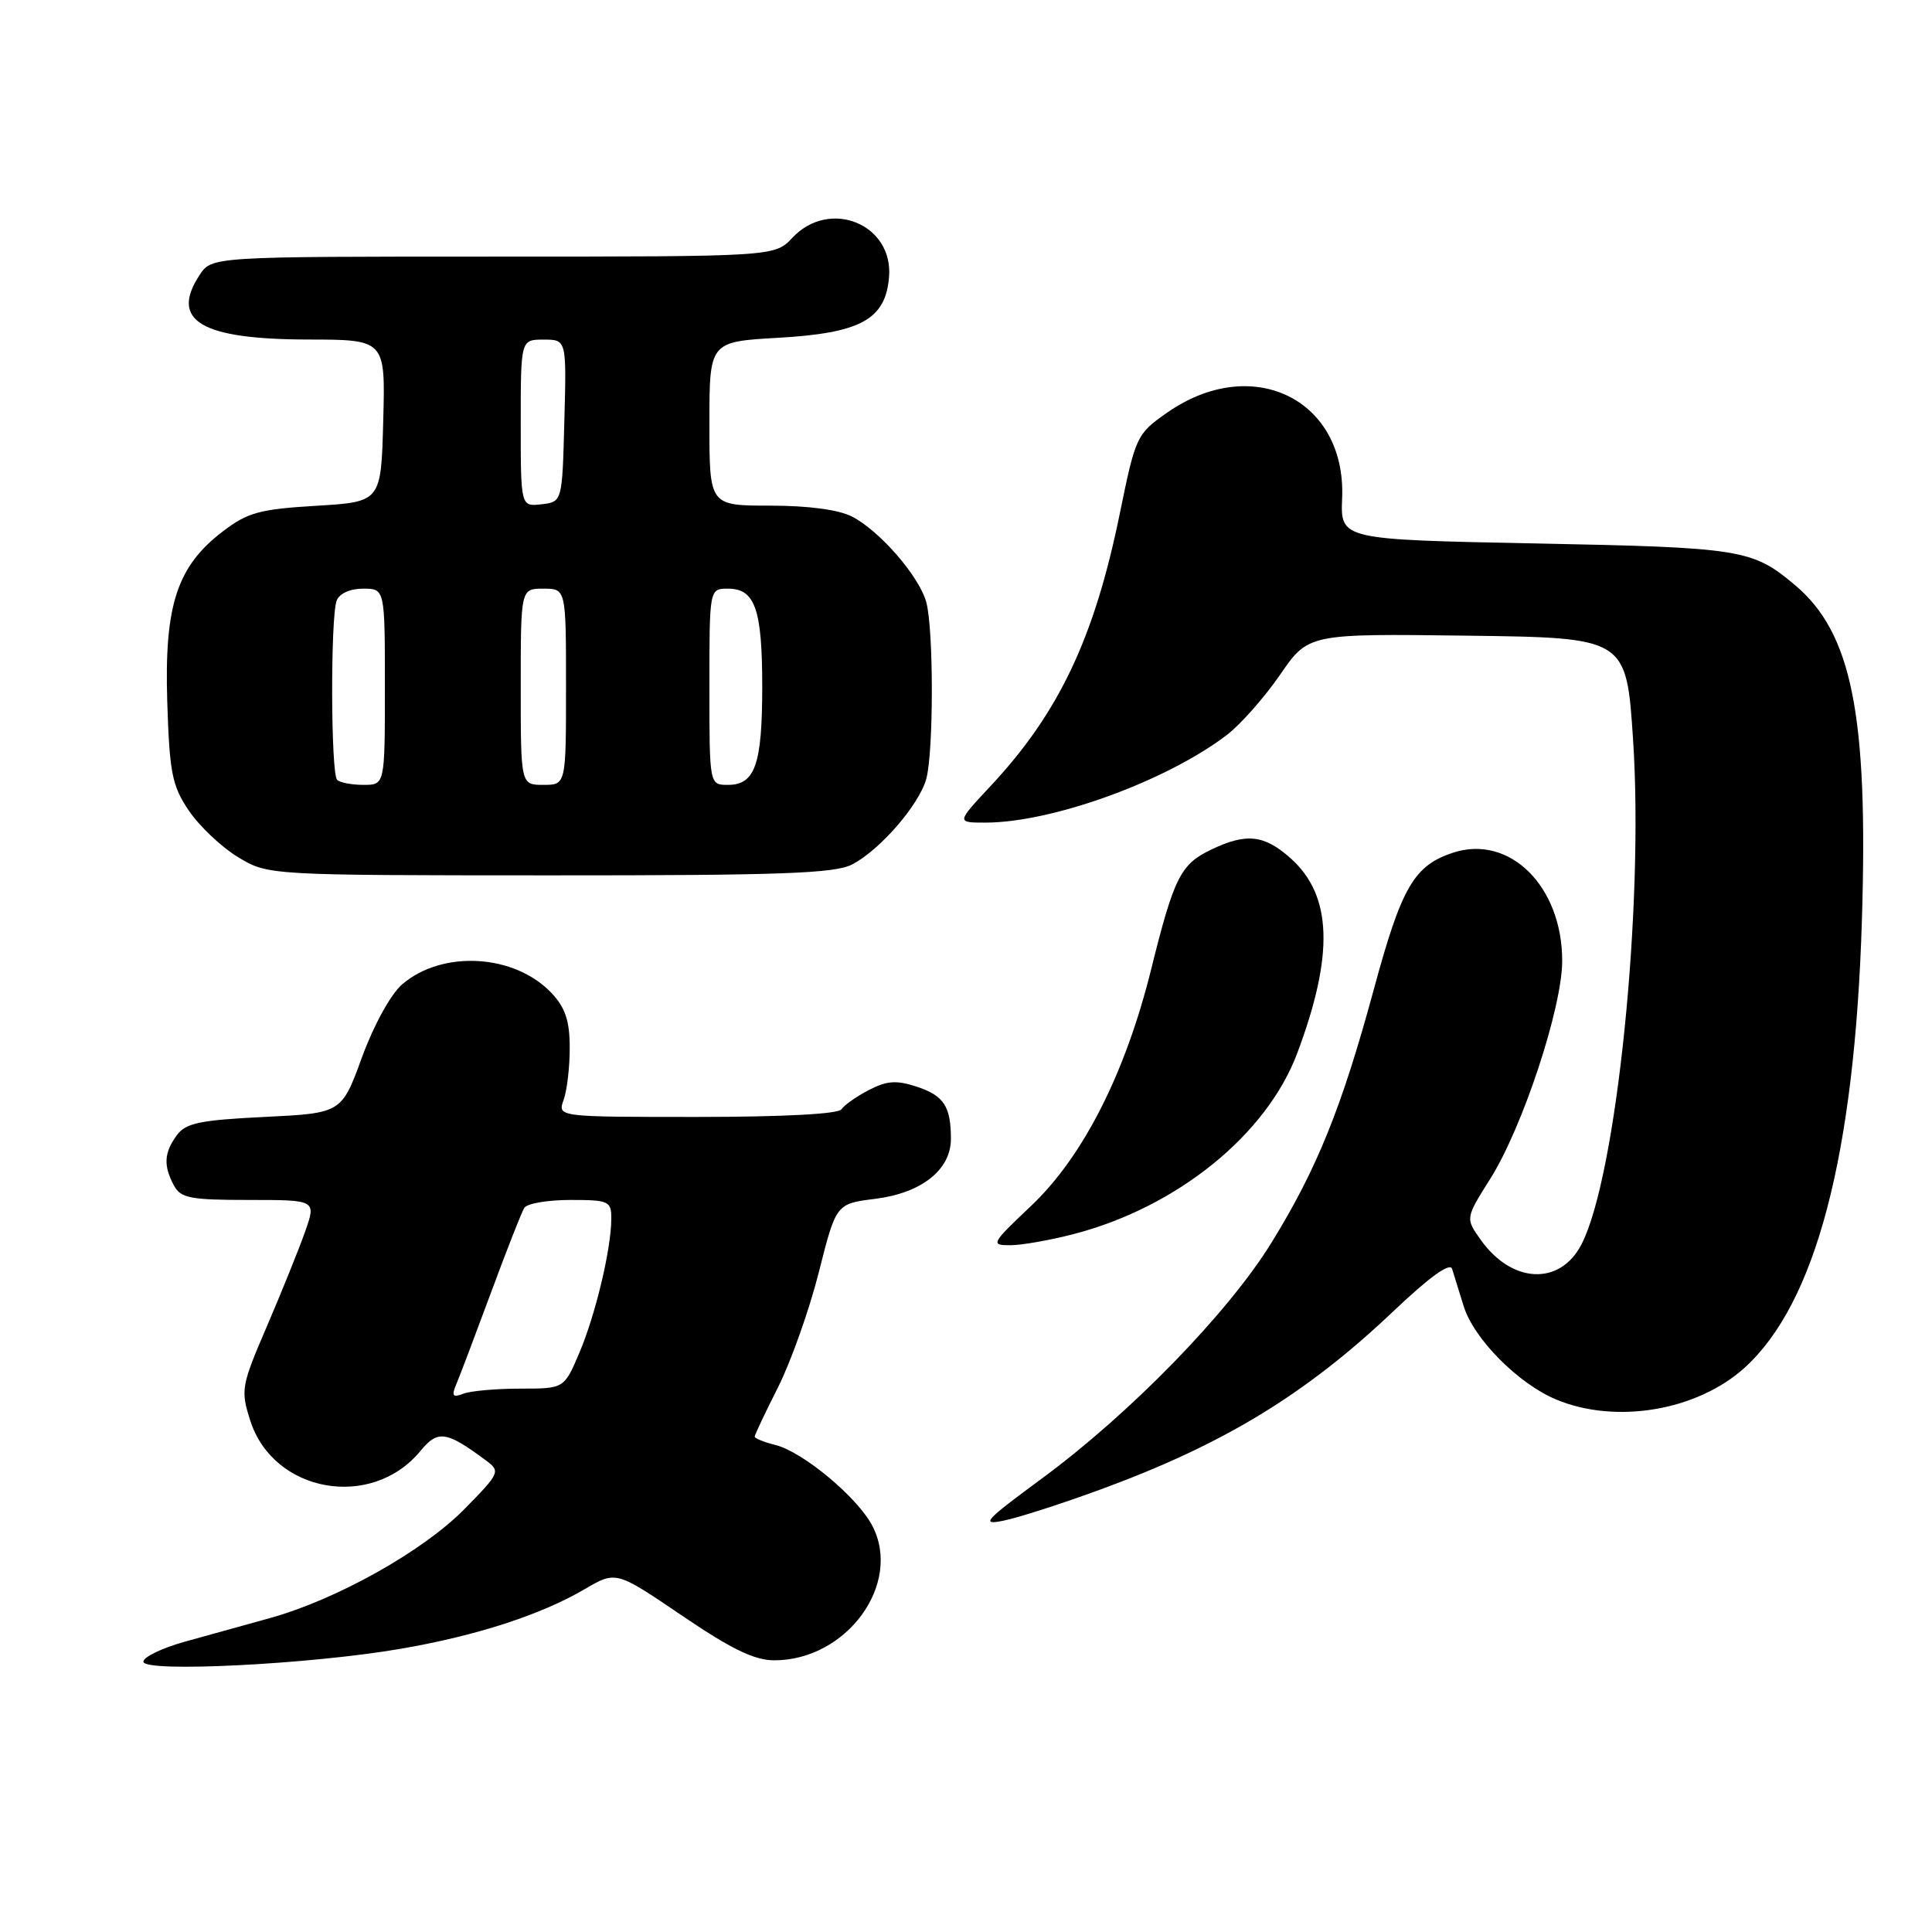 <?xml version="1.0" encoding="UTF-8" standalone="no"?>
<!DOCTYPE svg PUBLIC "-//W3C//DTD SVG 1.1//EN" "http://www.w3.org/Graphics/SVG/1.1/DTD/svg11.dtd" >
<svg xmlns="http://www.w3.org/2000/svg" xmlns:xlink="http://www.w3.org/1999/xlink" version="1.1" viewBox="0 0 256 256">
 <g >
 <path fill="currentColor"
d=" M 53.11 218.47 C 63.15 216.74 71.65 213.98 77.48 210.57 C 81.62 208.14 81.62 208.14 90.36 214.07 C 96.91 218.52 99.97 220.00 102.60 220.00 C 112.18 220.00 119.58 209.88 115.60 202.20 C 113.65 198.43 106.42 192.39 102.75 191.47 C 101.24 191.09 100.00 190.59 100.00 190.36 C 100.00 190.13 101.40 187.17 103.11 183.79 C 104.81 180.40 107.24 173.56 108.50 168.57 C 110.79 159.50 110.79 159.50 115.98 158.85 C 122.12 158.08 126.00 155.00 126.00 150.91 C 126.00 146.60 125.07 145.18 121.47 143.99 C 118.79 143.11 117.53 143.19 115.12 144.44 C 113.48 145.29 111.85 146.44 111.50 146.99 C 111.12 147.61 103.72 148.00 92.37 148.00 C 73.87 148.00 73.87 148.00 74.68 145.75 C 75.13 144.51 75.50 141.40 75.49 138.82 C 75.49 135.28 74.91 133.54 73.10 131.60 C 68.21 126.41 58.63 125.84 53.29 130.43 C 51.79 131.72 49.54 135.80 47.97 140.08 C 45.26 147.50 45.26 147.50 35.04 148.00 C 26.44 148.42 24.61 148.81 23.42 150.44 C 21.73 152.75 21.64 154.45 23.04 157.07 C 23.94 158.76 25.19 159.00 32.99 159.00 C 41.91 159.00 41.91 159.00 40.42 163.22 C 39.60 165.54 37.33 171.17 35.37 175.73 C 31.96 183.66 31.87 184.19 33.16 188.23 C 36.21 197.80 49.22 200.13 55.70 192.27 C 58.03 189.44 59.12 189.60 64.45 193.56 C 66.33 194.96 66.22 195.21 61.49 200.01 C 56.02 205.56 44.57 211.97 35.75 214.41 C 32.59 215.28 27.52 216.69 24.50 217.53 C 21.48 218.37 19.00 219.56 19.00 220.18 C 19.00 221.65 41.13 220.54 53.11 218.47 Z  M 146.00 197.30 C 162.23 191.33 173.08 184.71 184.66 173.72 C 189.42 169.20 192.13 167.25 192.41 168.13 C 192.65 168.89 193.34 171.10 193.94 173.06 C 195.27 177.39 201.17 183.35 206.22 185.45 C 214.12 188.74 224.85 186.93 231.15 181.25 C 240.59 172.71 245.75 153.10 246.71 121.98 C 247.56 94.76 245.39 83.87 237.85 77.53 C 232.20 72.77 230.79 72.55 203.55 72.01 C 177.61 71.50 177.61 71.50 177.84 66.00 C 178.38 52.86 165.87 46.79 154.59 54.72 C 150.61 57.51 150.47 57.83 148.38 68.04 C 145.01 84.56 140.29 94.50 131.24 104.17 C 126.73 109.00 126.73 109.00 130.55 109.00 C 139.41 109.00 154.52 103.52 162.56 97.39 C 164.36 96.02 167.53 92.43 169.60 89.43 C 173.36 83.96 173.36 83.96 194.43 84.23 C 215.50 84.50 215.50 84.50 216.39 98.00 C 217.85 120.14 214.20 155.92 209.55 164.89 C 206.71 170.39 200.34 170.10 196.21 164.29 C 194.17 161.43 194.17 161.43 197.46 156.21 C 201.75 149.41 207.00 133.50 207.00 127.32 C 207.00 117.42 200.02 110.52 192.52 112.99 C 187.35 114.70 185.71 117.54 182.02 131.16 C 177.79 146.76 174.49 154.93 168.44 164.72 C 162.70 174.01 149.71 187.34 138.00 195.95 C 130.44 201.52 129.89 202.13 133.00 201.49 C 134.93 201.10 140.78 199.22 146.00 197.30 Z  M 142.31 163.51 C 156.00 159.94 167.86 150.33 171.90 139.53 C 176.79 126.48 176.52 118.67 171.04 113.75 C 167.54 110.62 165.18 110.34 160.55 112.55 C 156.43 114.50 155.57 116.21 152.52 128.50 C 149.09 142.29 143.49 153.30 136.60 159.81 C 131.34 164.79 131.23 165.00 133.85 165.00 C 135.35 165.00 139.16 164.33 142.31 163.51 Z  M 112.90 114.55 C 116.58 112.65 121.77 106.67 122.73 103.23 C 123.72 99.69 123.72 83.31 122.73 79.77 C 121.77 76.33 116.58 70.35 112.90 68.45 C 111.14 67.54 107.12 67.00 102.05 67.00 C 94.00 67.00 94.00 67.00 94.00 56.14 C 94.00 45.28 94.00 45.28 103.10 44.76 C 114.03 44.14 117.33 42.34 117.80 36.74 C 118.41 29.71 109.94 26.24 105.00 31.50 C 102.65 34.00 102.65 34.00 65.35 34.00 C 28.05 34.00 28.05 34.00 26.44 36.45 C 22.48 42.50 26.63 44.96 40.78 44.99 C 51.07 45.00 51.07 45.00 50.78 55.75 C 50.50 66.50 50.50 66.50 41.90 67.02 C 34.40 67.47 32.82 67.90 29.53 70.41 C 23.45 75.05 21.77 80.19 22.16 92.92 C 22.46 102.39 22.79 104.09 25.00 107.38 C 26.38 109.43 29.30 112.21 31.50 113.55 C 35.50 115.98 35.50 115.98 72.80 115.99 C 103.43 116.00 110.60 115.74 112.90 114.55 Z  M 60.46 183.42 C 60.91 182.37 62.97 176.91 65.05 171.30 C 67.12 165.69 69.11 160.63 69.47 160.05 C 69.83 159.47 72.57 159.00 75.56 159.00 C 80.67 159.00 81.00 159.15 81.00 161.45 C 81.00 165.44 78.93 174.15 76.77 179.25 C 74.75 184.00 74.75 184.00 68.96 184.00 C 65.77 184.00 62.37 184.30 61.41 184.67 C 59.98 185.22 59.80 184.99 60.46 183.42 Z  M 44.67 103.33 C 43.83 102.50 43.78 81.73 44.61 79.58 C 44.97 78.64 46.39 78.00 48.11 78.00 C 51.00 78.00 51.00 78.00 51.00 91.00 C 51.00 104.00 51.00 104.00 48.17 104.00 C 46.61 104.00 45.03 103.70 44.67 103.33 Z  M 69.00 91.00 C 69.00 78.00 69.00 78.00 72.00 78.00 C 75.00 78.00 75.00 78.00 75.00 91.00 C 75.00 104.00 75.00 104.00 72.00 104.00 C 69.00 104.00 69.00 104.00 69.00 91.00 Z  M 94.00 91.00 C 94.00 78.00 94.00 78.00 96.46 78.00 C 100.05 78.00 101.00 80.71 101.00 91.00 C 101.00 101.29 100.05 104.00 96.46 104.00 C 94.00 104.00 94.00 104.00 94.00 91.00 Z  M 69.00 56.07 C 69.00 45.00 69.00 45.00 72.03 45.00 C 75.07 45.00 75.07 45.00 74.78 55.75 C 74.50 66.50 74.50 66.50 71.75 66.82 C 69.00 67.13 69.00 67.13 69.00 56.07 Z "/>
</g>
</svg>